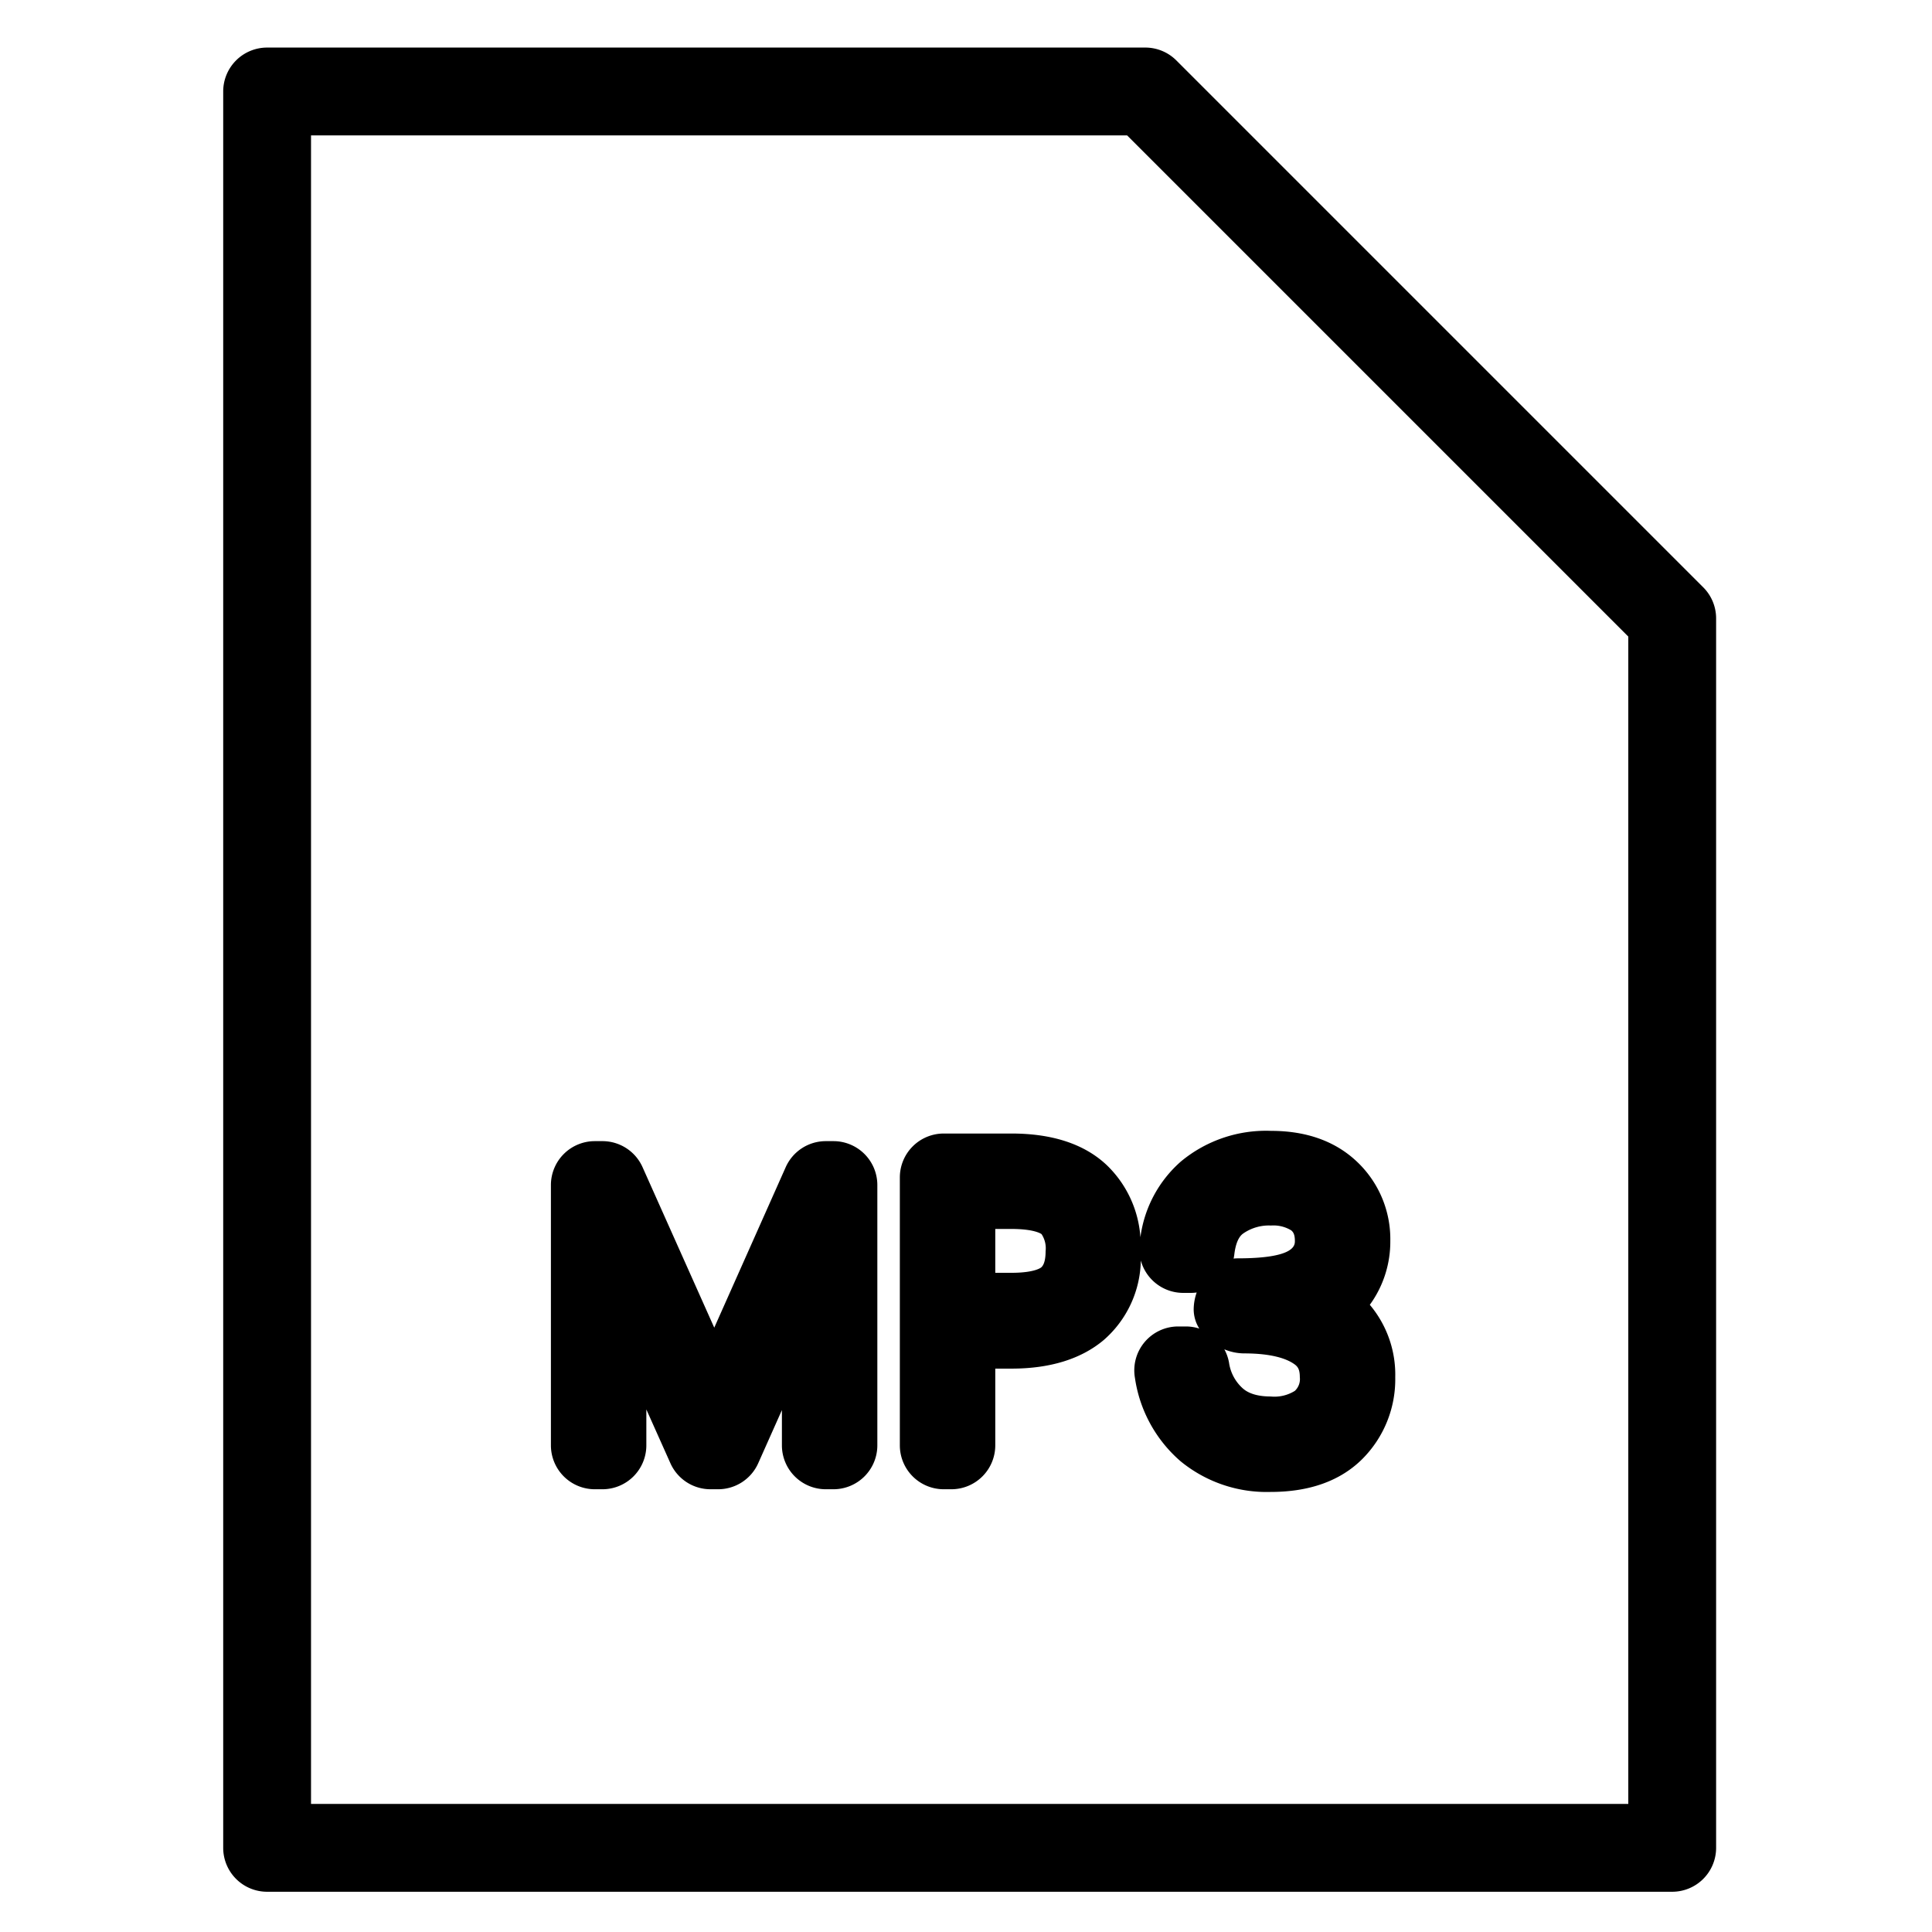 <svg viewBox="0 0 264 264">
    <g transform="translate(0 -.5)" clip-path="url(#clip-path)">
        <path d="M36.5 7h120a6 6 0 0 1 4.243 1.757l72 72A6 6 0 0 1 234.5 85v168a6 6 0 0 1-6 6h-192a6 6 0 0 1-6-6V13a6 6 0 0 1 6-6Zm117.515 12H42.5v228h180V87.485Z"/>
        <path d="M173.684 155.028c4.824 0 8.762 1.407 11.707 4.181a14.551 14.551 0 0 1 4.589 10.867 14.671 14.671 0 0 1-2.8 8.72 14.818 14.818 0 0 1 3.475 9.9 15.4 15.4 0 0 1-4.533 11.204c-2.993 2.964-7.195 4.467-12.49 4.467a18.543 18.543 0 0 1-12.316-4.196 18.567 18.567 0 0 1-6.23-11.379 6 6 0 0 1 1.314-4.892 6 6 0 0 1 4.6-2.144h1.04a5.994 5.994 0 0 1 1.838.288 4.984 4.984 0 0 1-.766-2.608 7.091 7.091 0 0 1 .411-2.322 6.034 6.034 0 0 1-.807.054h-1.04a6 6 0 0 1-4.468-2 6 6 0 0 1-1.32-2.425 14.742 14.742 0 0 1-5.063 10.863c-3.082 2.594-7.325 3.91-12.605 3.91H136V198a6 6 0 0 1-6 6h-1.04a6 6 0 0 1-6-6v-36.608a6 6 0 0 1 6-6h9.26c5.575 0 9.937 1.437 12.966 4.271a15.123 15.123 0 0 1 4.647 9.906 16.638 16.638 0 0 1 5.549-10.369 18.187 18.187 0 0 1 12.302-4.172Zm-5.117 17.453a4.494 4.494 0 0 1 .541-.033c7.832 0 7.832-1.785 7.832-2.372 0-1-.286-1.258-.494-1.449a4.659 4.659 0 0 0-2.762-.663 6.148 6.148 0 0 0-3.8 1.085c-.237.173-.958.7-1.217 2.839q-.035.302-.1.593Zm-30.347 1.943c3.224 0 4.049-.731 4.057-.738.149-.138.6-.559.6-2.206a3.517 3.517 0 0 0-.55-2.337c-.008-.007-.872-.711-4.11-.711H136v5.992Zm35.412 16.9a5.26 5.26 0 0 0 3.306-.77 2.2 2.2 0 0 0 .678-1.862c0-1.2-.353-1.526-.891-1.881-.951-.627-2.891-1.375-6.733-1.375a7.09 7.09 0 0 1-2.69-.557 5.992 5.992 0 0 1 .636 1.8 5.819 5.819 0 0 0 1.849 3.507c.318.279 1.286 1.138 3.845 1.138ZM81.28 156.432h1.04a6 6 0 0 1 5.48 3.552l9.8 21.935 9.764-21.928a6 6 0 0 1 5.481-3.559h1.04a6 6 0 0 1 6 6V198a6 6 0 0 1-6 6h-1.04a6 6 0 0 1-6-6v-4.818l-3.236 7.26A6 6 0 0 1 98.128 204h-1.04a6 6 0 0 1-5.477-3.55l-3.291-7.358V198a6 6 0 0 1-6 6h-1.04a6 6 0 0 1-6-6v-35.568a6 6 0 0 1 6-6Z"/>
    </g>
</svg>
